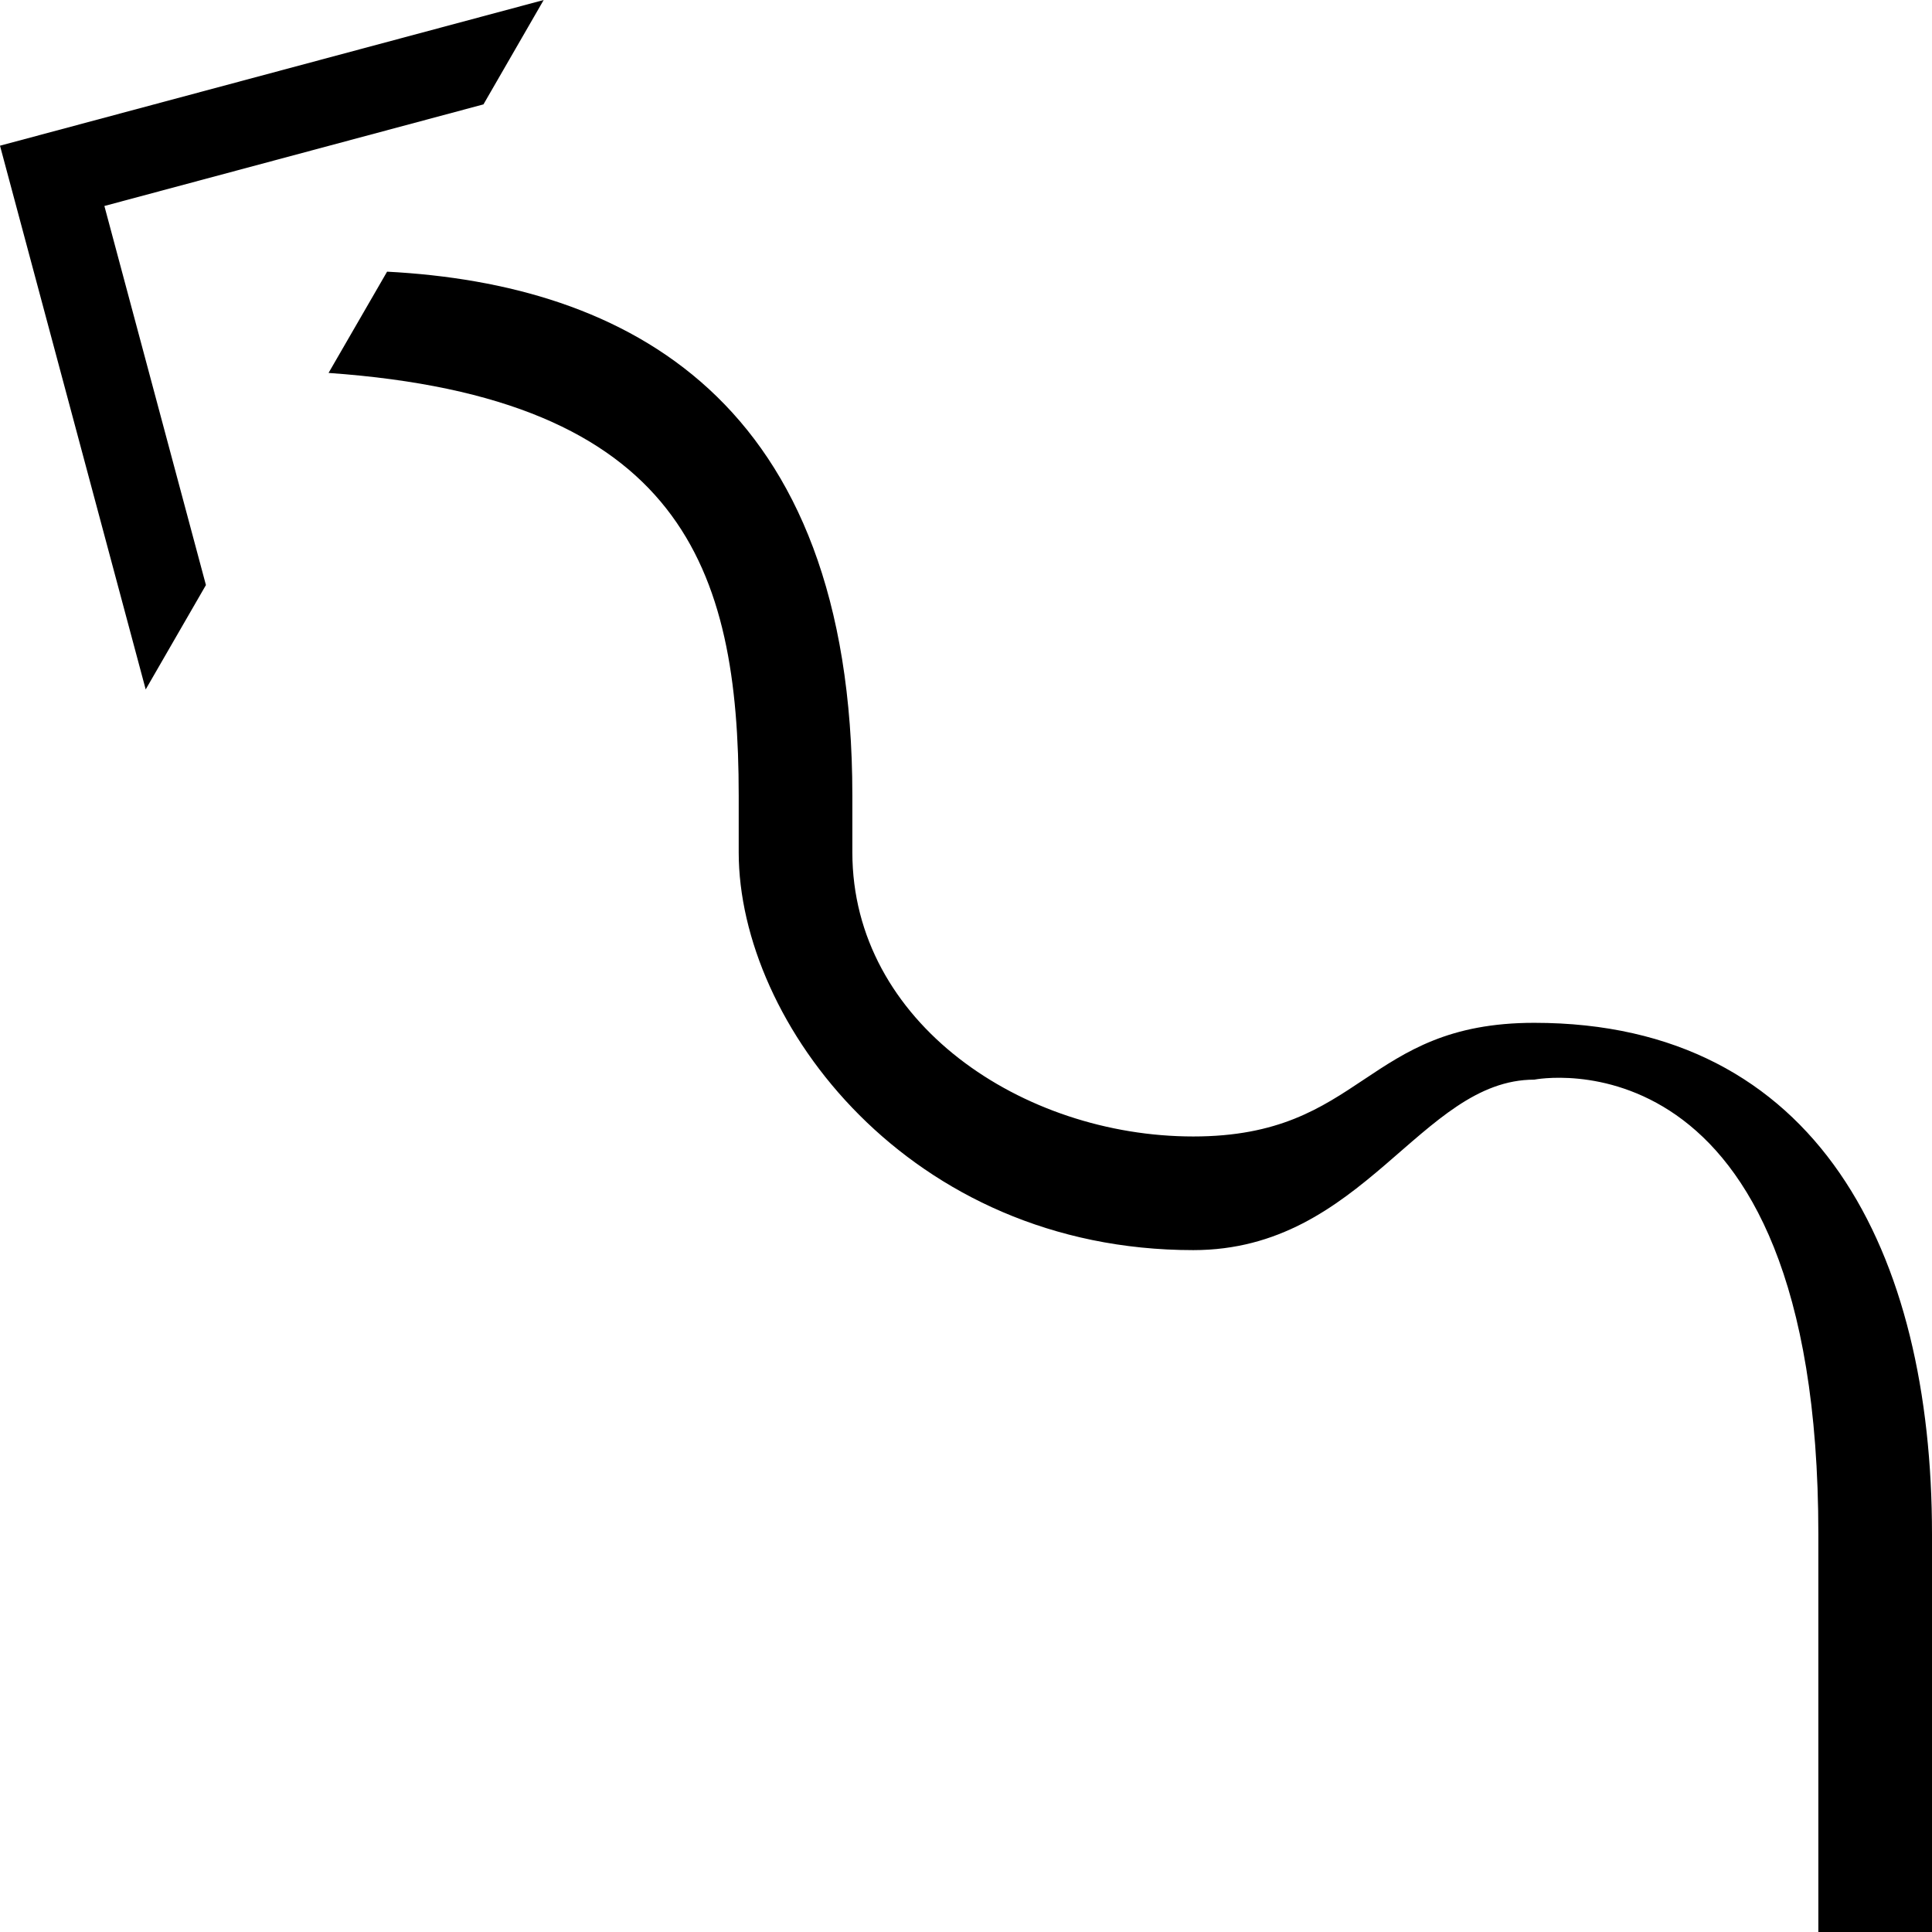 <svg xmlns="http://www.w3.org/2000/svg" version="1.0" width="34" height="34"><path d="M9.569 0L0 2.564l2.564 9.569 1.06-1.837-1.787-6.671 6.671-1.788L9.568 0zM34 27c0-4.948-2-9-7-9-3 0-3 2-6 2s-6-2-6-5v-1c0-7-4-9-8.188-9.219l-1.03 1.782C12 7 13 10 13 14v1c0 3 3 7 8 7 3 0 4-3 6-3 0 0 5-1 5 8v7h2v-7z"/></svg>